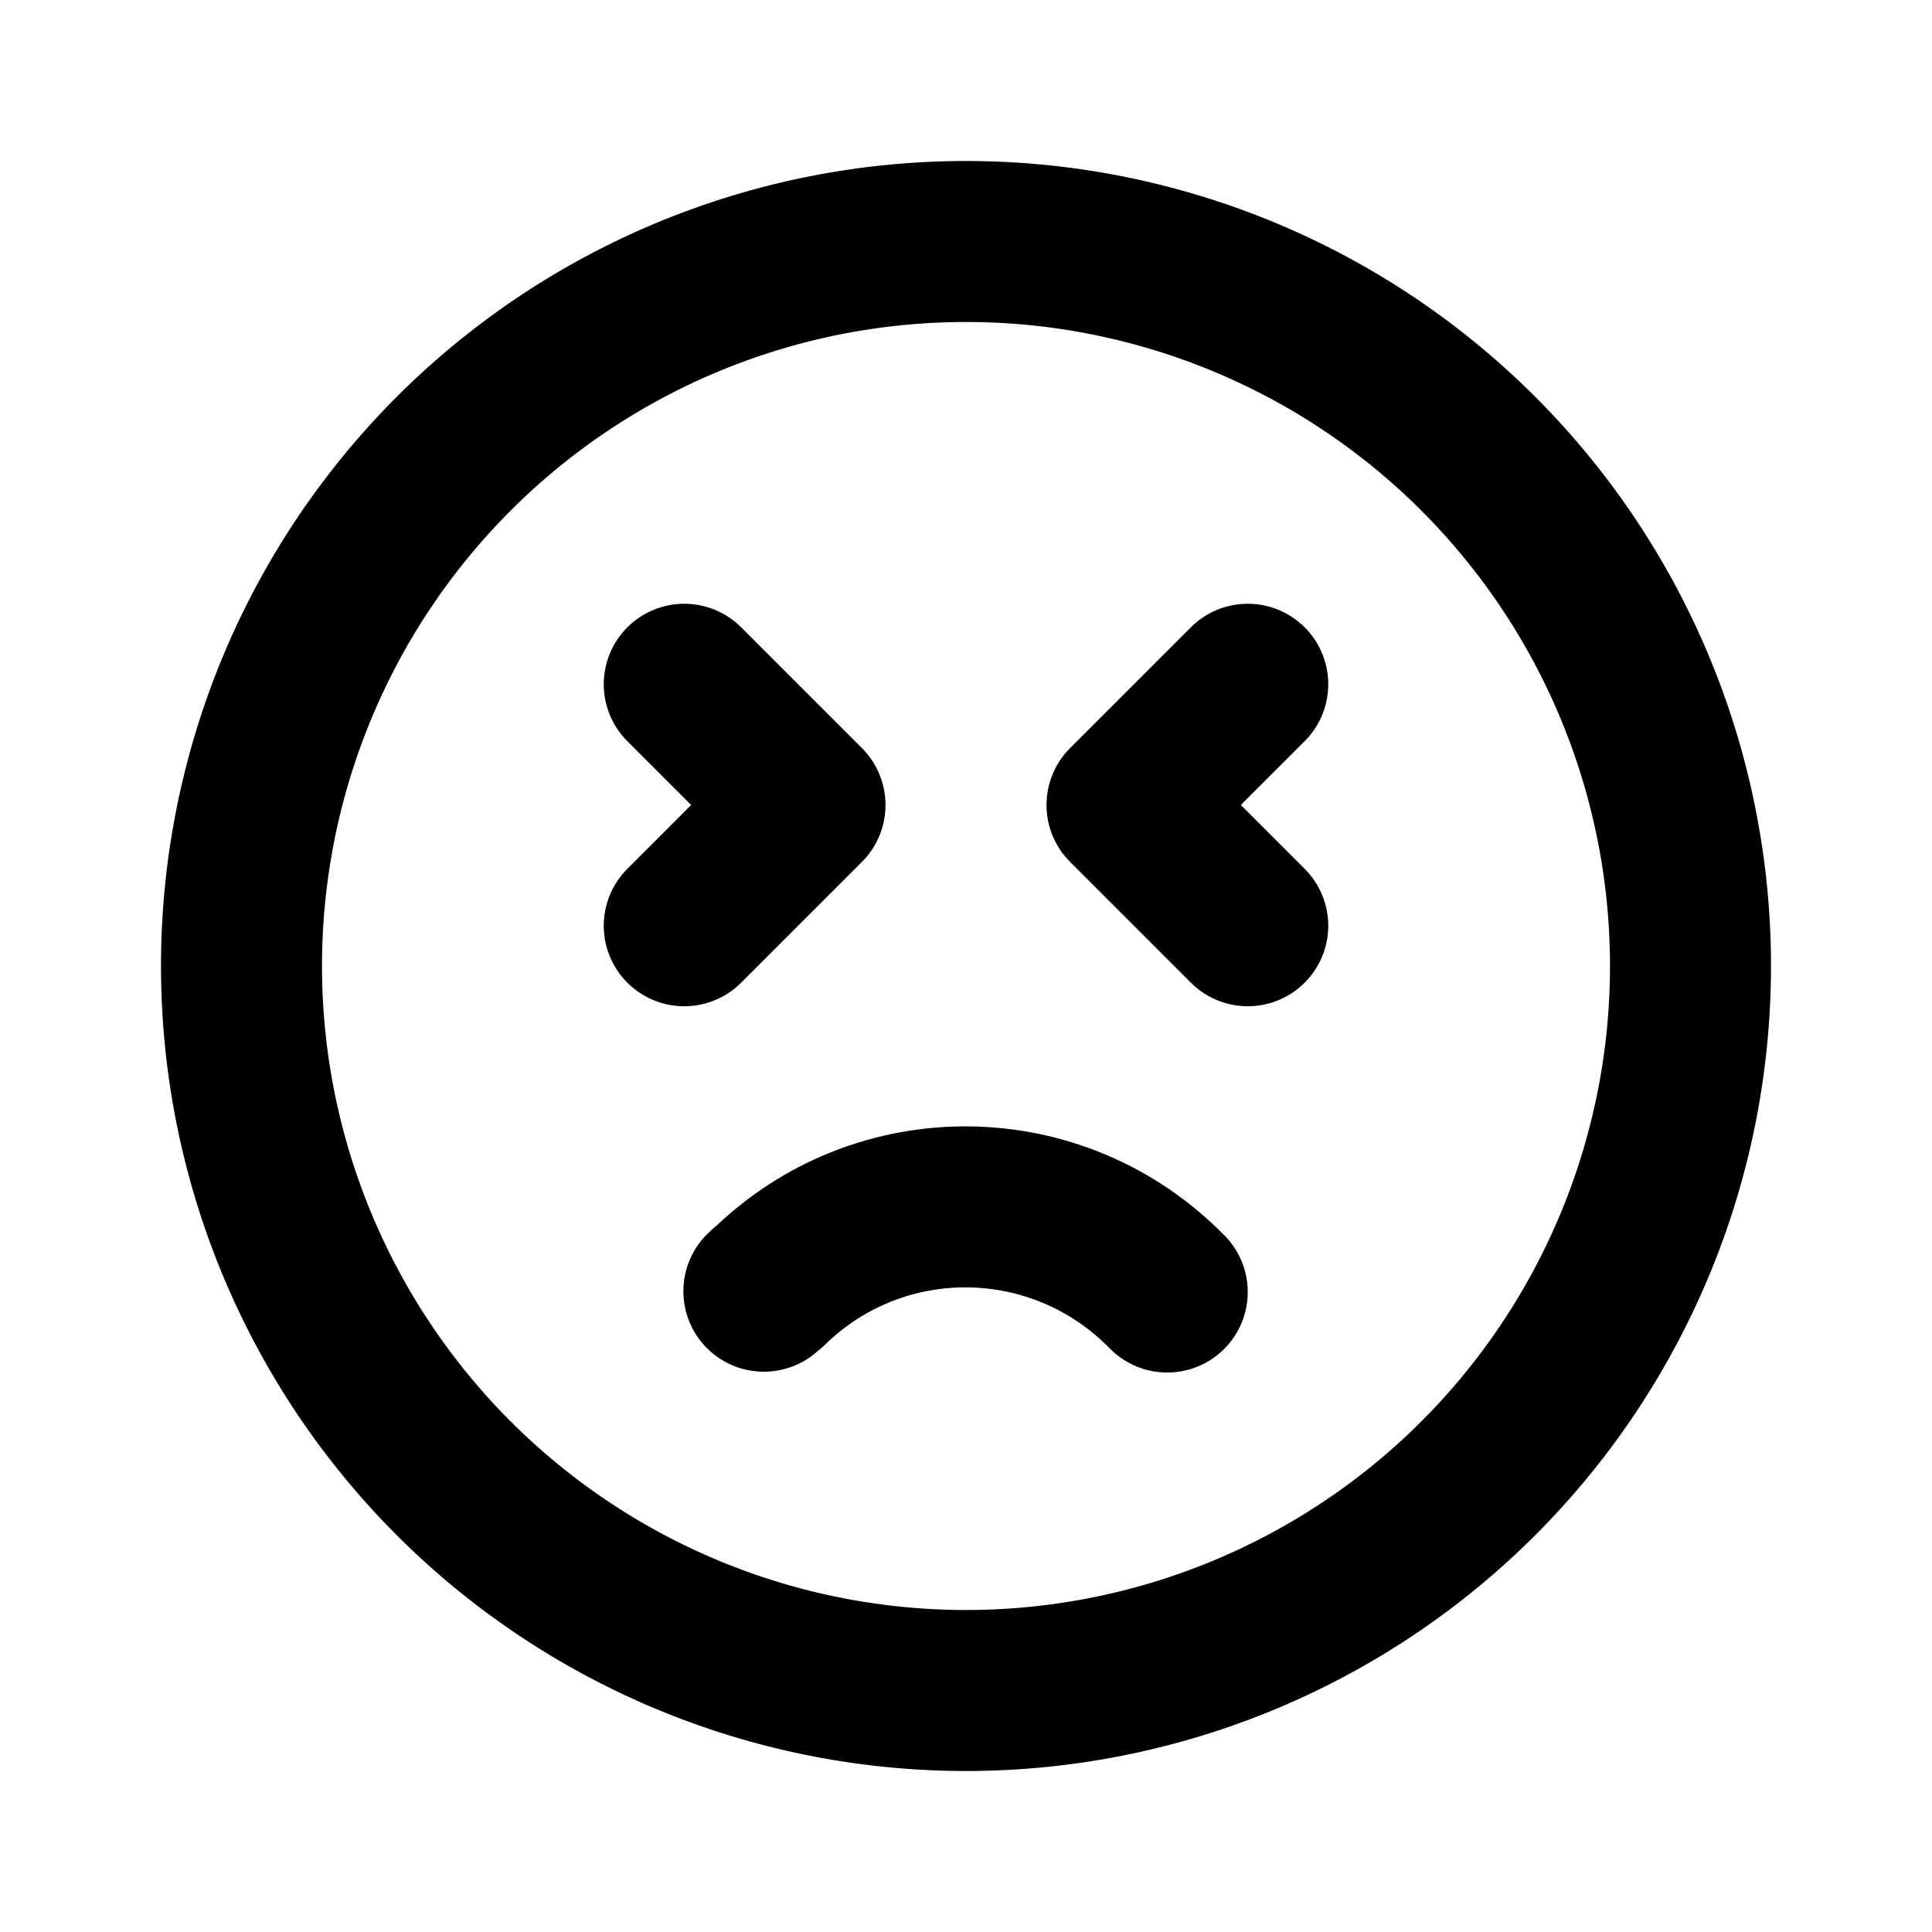 <svg viewBox="0 0 24 24" xmlns="http://www.w3.org/2000/svg"><g fill="none"><path d="M0 0h24v24H0Z"/><g stroke-linecap="round" stroke-width="2" stroke="#000" fill="none" stroke-linejoin="round"><path d="M12 3a9 9 0 1 0 0 18 9 9 0 1 0 0-18Z"/><path d="M14.5 16.05h-.001c-1.36-1.39-3.57-1.41-4.95-.06 -.02.01-.04.03-.06.05"/><path d="M8.5 11.5L10 10 8.5 8.5"/><path d="M15.5 11.5L14 10l1.5-1.5"/></g></g></svg>